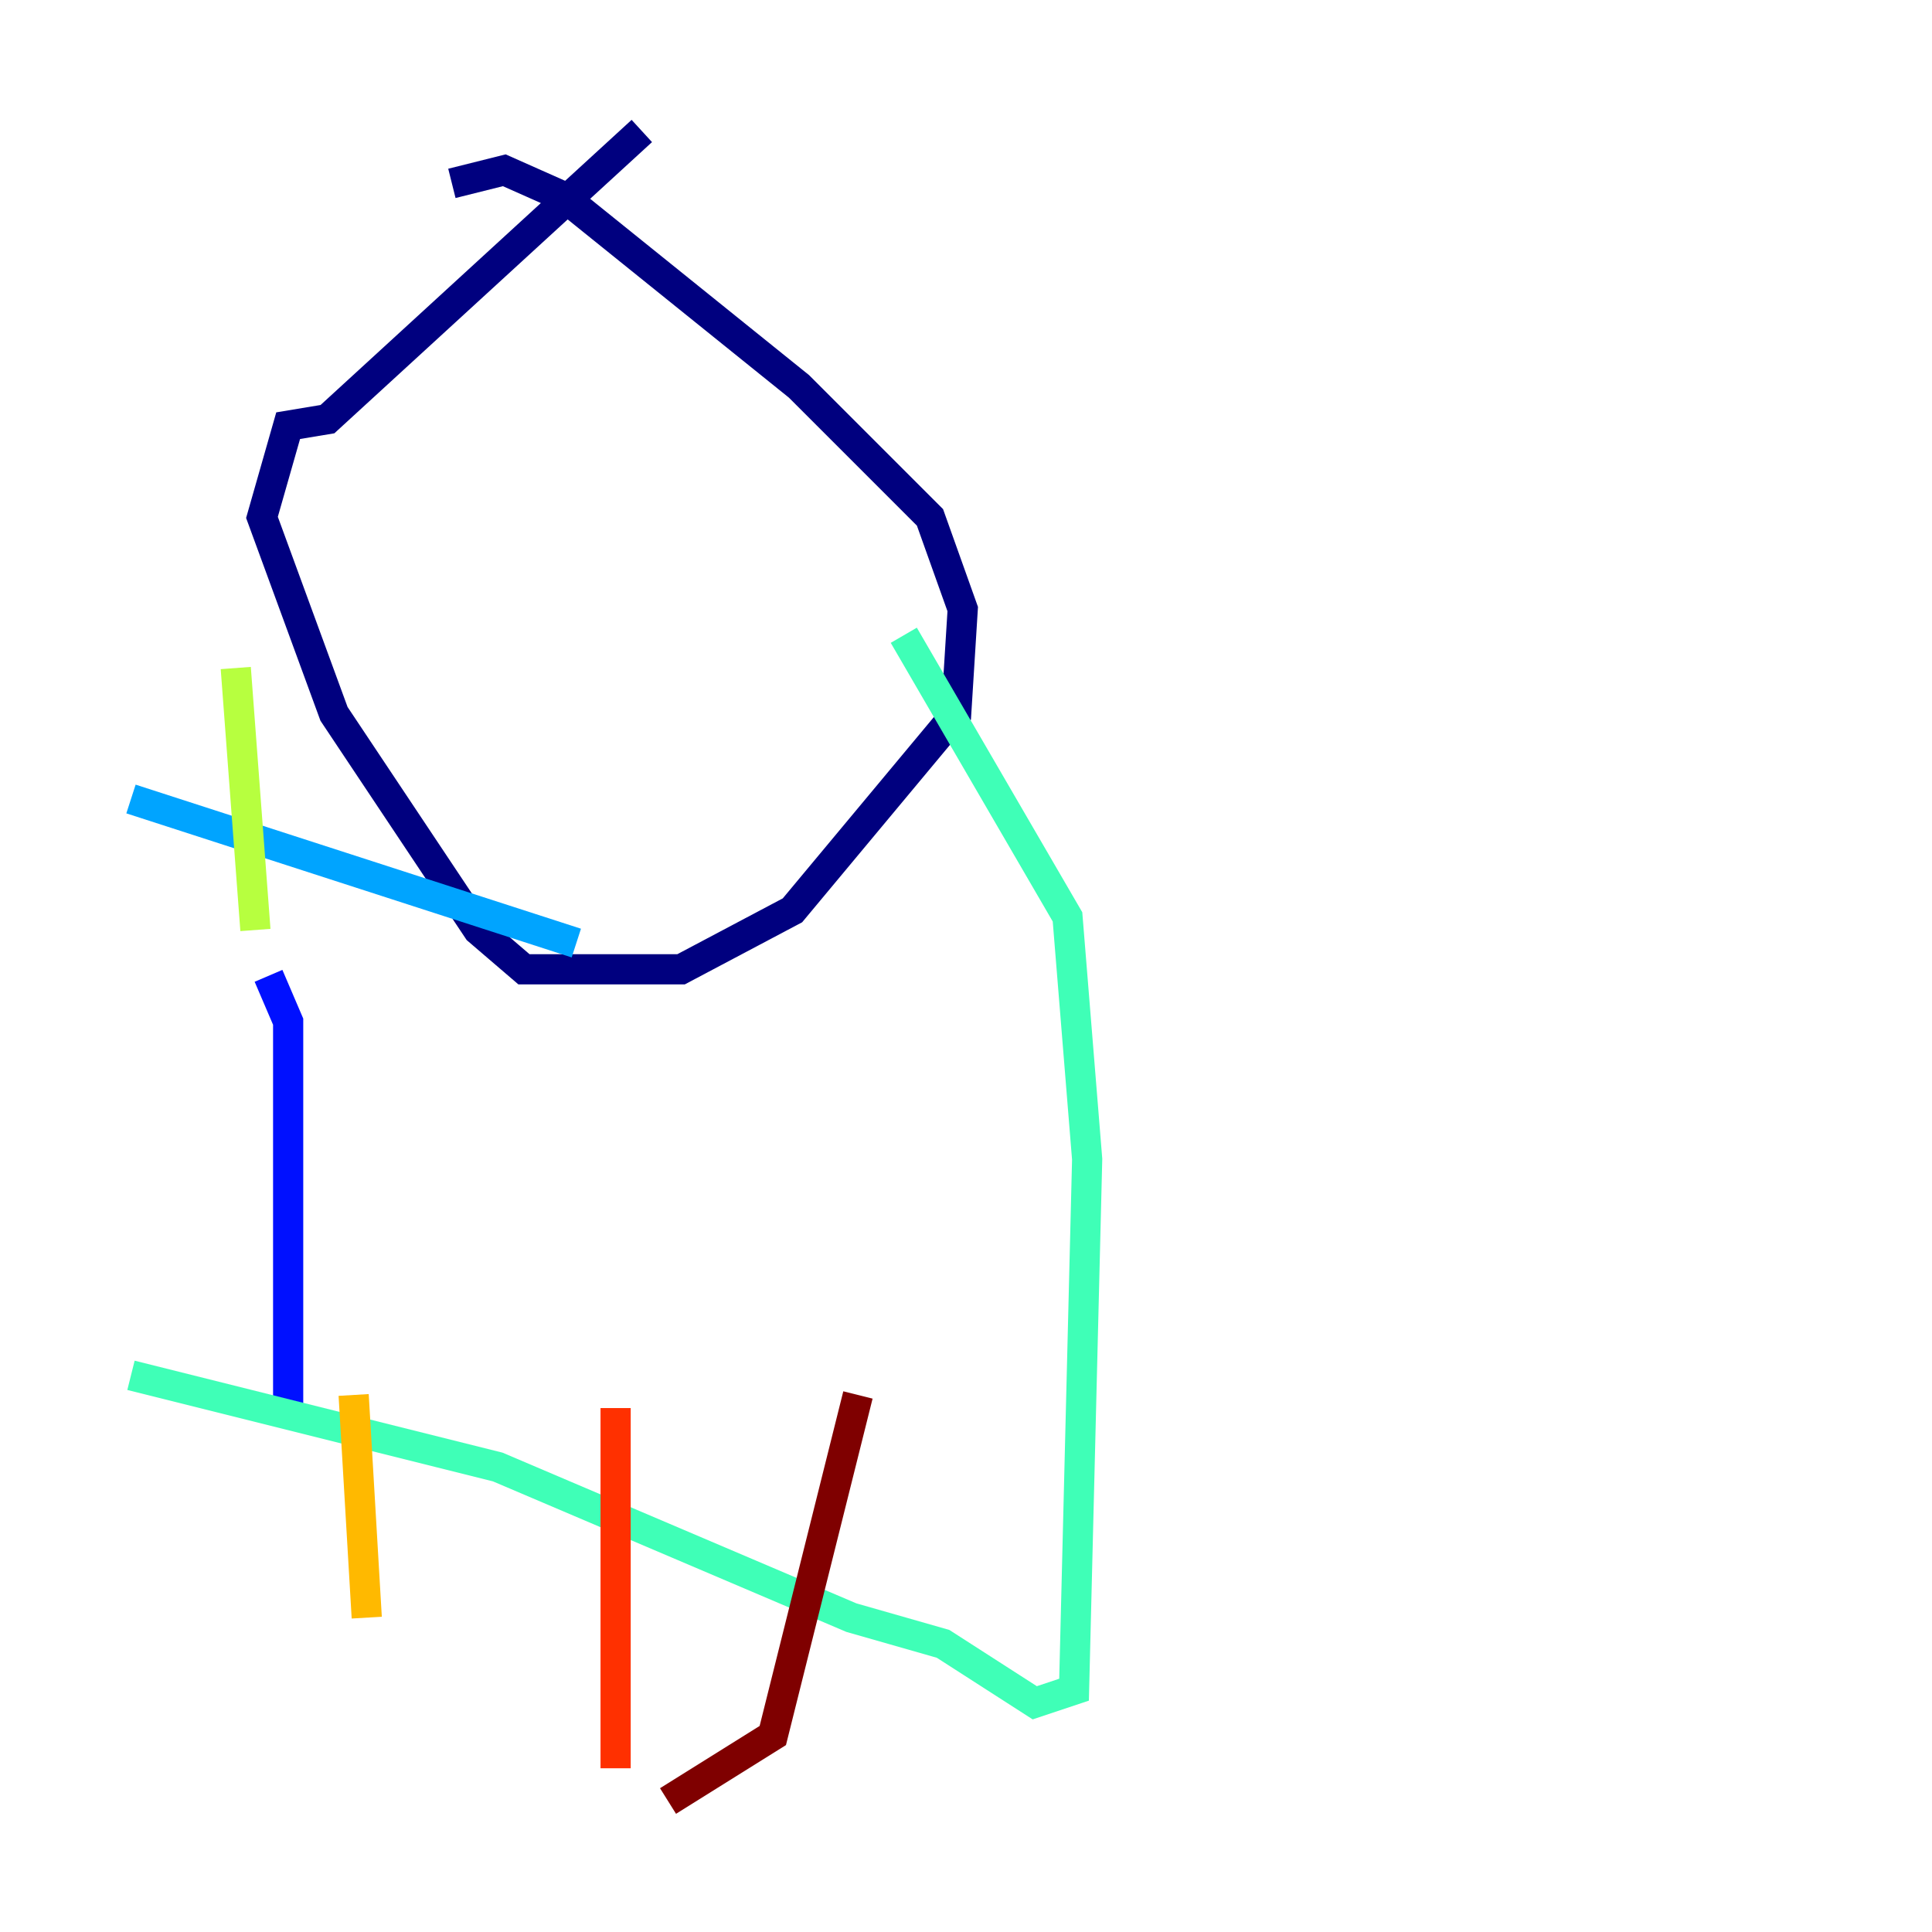 <?xml version="1.0" encoding="utf-8" ?>
<svg baseProfile="tiny" height="128" version="1.2" viewBox="0,0,128,128" width="128" xmlns="http://www.w3.org/2000/svg" xmlns:ev="http://www.w3.org/2001/xml-events" xmlns:xlink="http://www.w3.org/1999/xlink"><defs /><polyline fill="none" points="29.939,12.149 33.41,11.281 37.315,13.017 52.936,25.6 61.614,34.278 63.783,40.352 63.349,47.295 52.502,60.312 45.125,64.217 34.712,64.217 31.675,61.614 22.129,47.295 17.356,34.278 19.091,28.203 21.695,27.77 42.522,8.678" stroke="#00007f" stroke-width="2" /><polyline fill="none" points="17.79,64.651 19.091,67.688 19.091,94.156" stroke="#0010ff" stroke-width="2" /><polyline fill="none" points="8.678,52.936 38.183,62.481" stroke="#00a4ff" stroke-width="2" /><polyline fill="none" points="59.878,42.088 70.725,60.746 72.027,76.8 71.159,111.946 68.556,112.814 62.481,108.909 56.407,107.173 32.976,97.193 8.678,91.119" stroke="#3fffb7" stroke-width="2" /><polyline fill="none" points="15.62,44.258 16.922,61.614" stroke="#b7ff3f" stroke-width="2" /><polyline fill="none" points="23.43,92.42 24.298,107.173" stroke="#ffb900" stroke-width="2" /><polyline fill="none" points="40.786,93.288 40.786,117.153" stroke="#ff3000" stroke-width="2" /><polyline fill="none" points="56.841,92.42 51.2,114.983 44.258,119.322" stroke="#7f0000" stroke-width="2" /></svg>